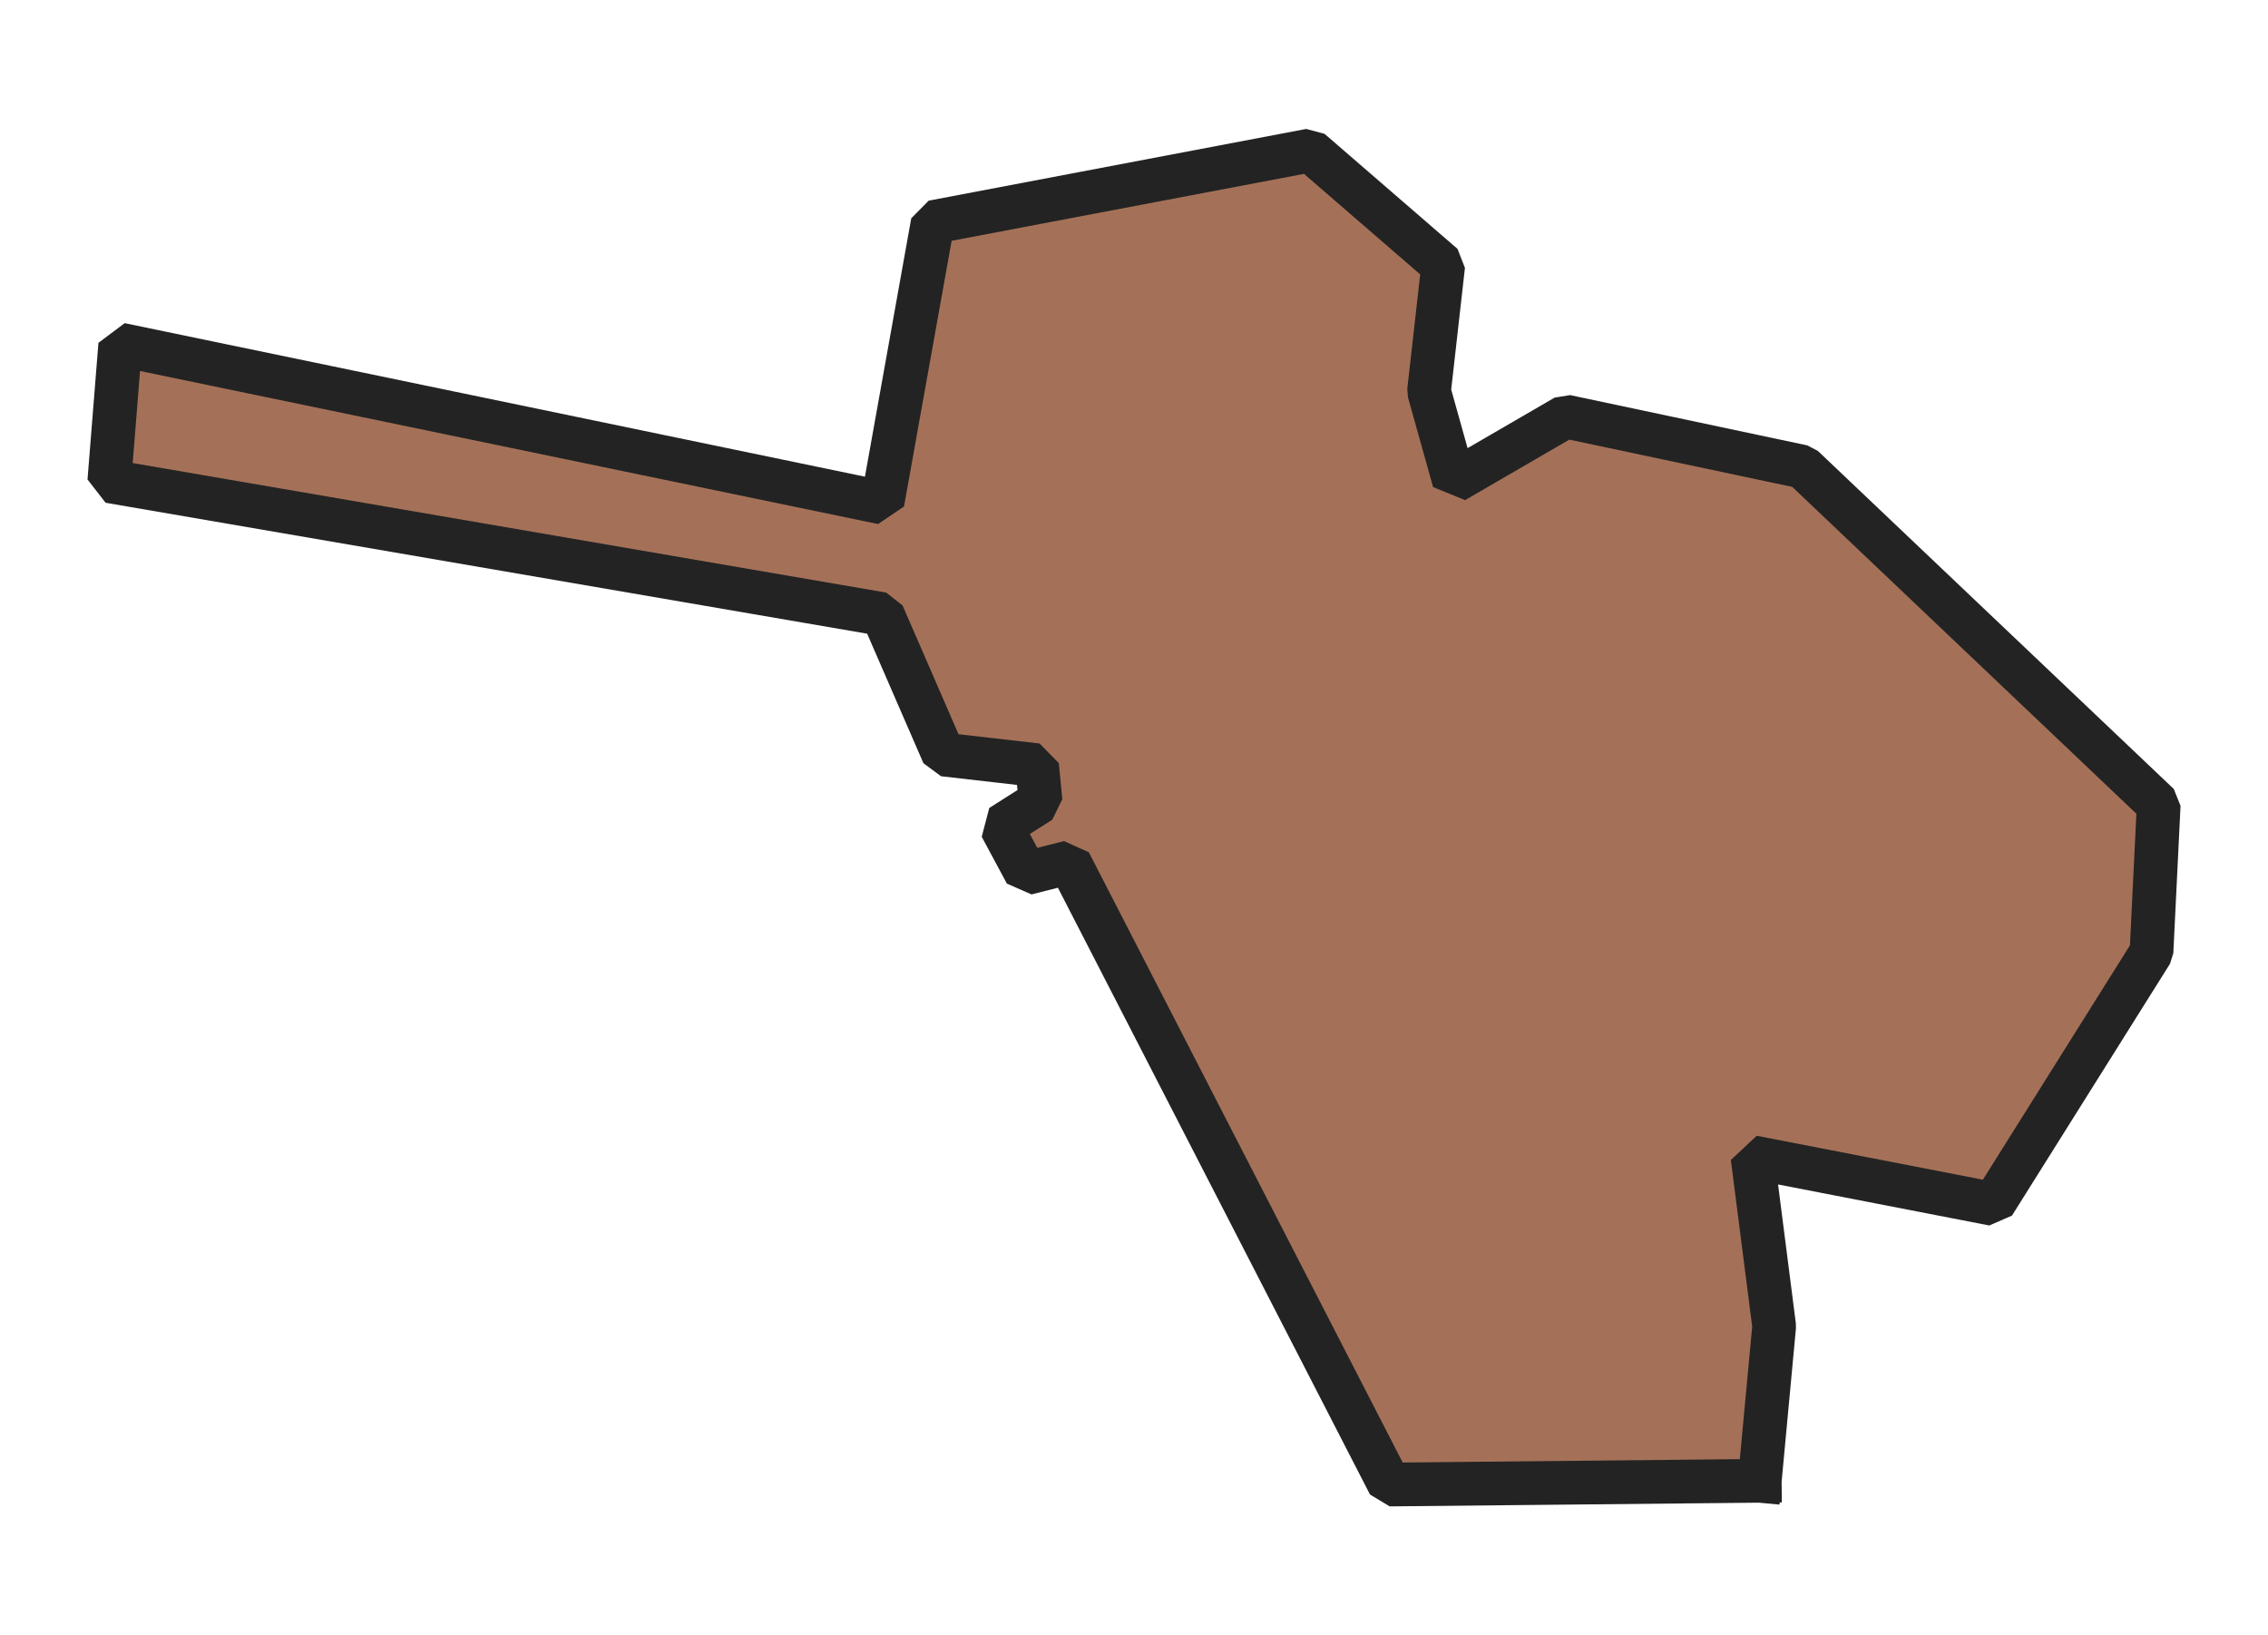 <svg xmlns="http://www.w3.org/2000/svg" version="1.2" baseProfile="tiny" xmlns:inkscape="http://www.inkscape.org/namespaces/inkscape" width="315.045mm" viewBox="3309.38 2603.86 103.75 71.02" height="227.076mm" xmlns:xlink="http://www.w3.org/1999/xlink" xmlns:cc="http://creativecommons.org/ns#">
<g inkscape:groupmode="layer" stroke-width="1" stroke-linejoin="bevel" stroke-linecap="square" inkscape:label="Map 1: fid_57" fill="none" stroke="black" id="Map 1: fid_57" fill-rule="evenodd">
  <g fill-opacity="1" stroke-width="2" stroke-linejoin="bevel" font-weight="400" stroke-linecap="square" font-size="83.333" font-style="normal" fill="#a47158" stroke-opacity="1"  font-family="Noto Sans" stroke="#232323">
   <path d="M3389.88,2669.71 L3372.94,2669.88 L3358.3,2641.42 L3356.32,2641.92 L3355.17,2639.78 L3356.98,2638.63 L3356.82,2636.98 L3352.54,2636.49 L3349.75,2630.07 L3314.38,2623.99 L3314.88,2617.74 L3349.75,2624.97 L3352.05,2612.14 L3369.32,2608.86 L3375.4,2614.12 L3374.75,2619.88 L3375.9,2623.99 L3381,2621.03 L3391.85,2623.33 L3408.13,2638.79 L3407.8,2645.53 L3400.57,2657.05 L3389.55,2654.91 L3390.54,2662.64 L3389.88,2669.71" vector-effect="none" fill-rule="evenodd"/>

</g>
</g>
</svg>